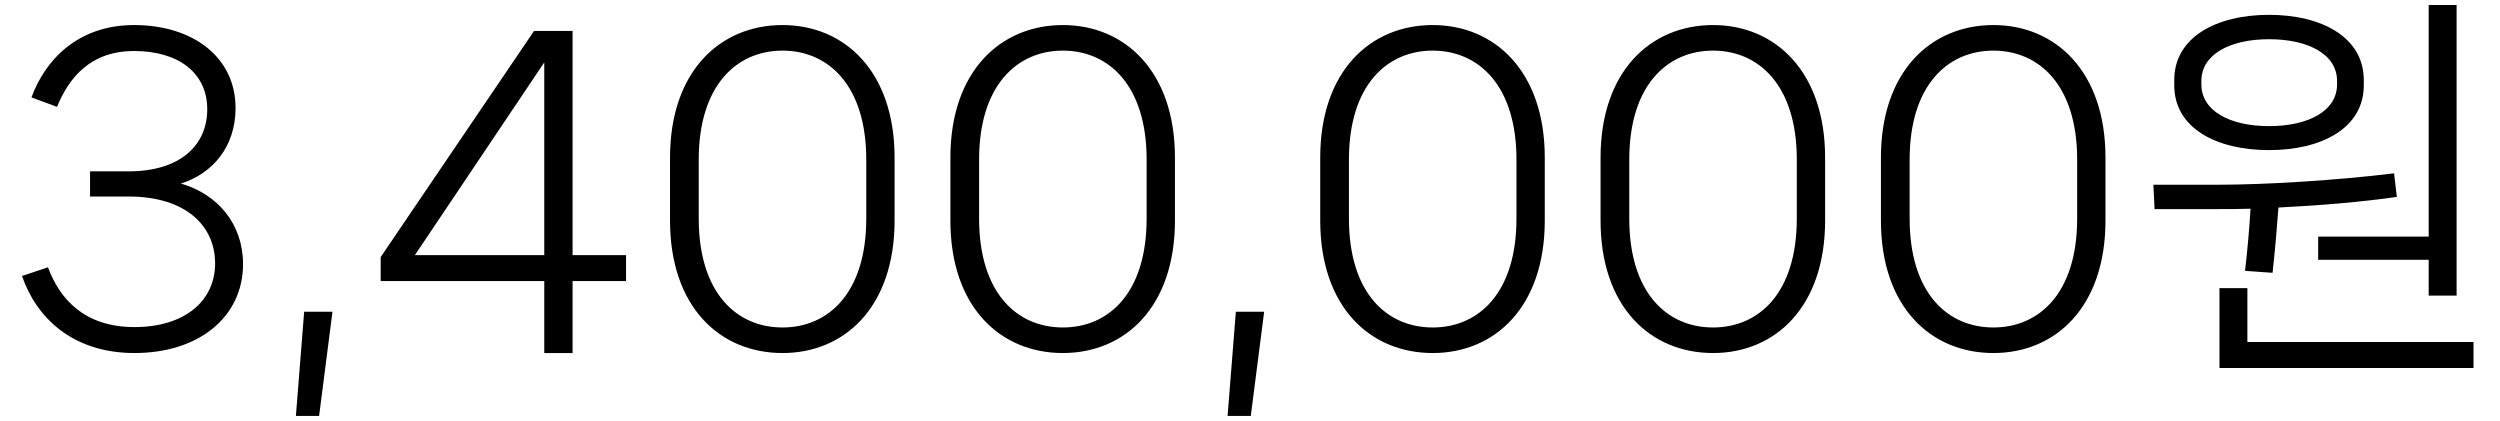 <svg width="89" height="15" viewBox="0 0 89 15" fill="none" xmlns="http://www.w3.org/2000/svg">
<path d="M0.784 9.824C1.274 11.266 2.548 12.568 4.788 12.568C7.098 12.568 8.652 11.266 8.652 9.404C8.652 7.962 7.742 6.912 6.44 6.534C7.56 6.184 8.386 5.232 8.386 3.846C8.386 2.04 6.874 0.892 4.774 0.892C2.744 0.892 1.596 2.166 1.12 3.468L2.03 3.804C2.45 2.782 3.206 1.816 4.774 1.816C6.342 1.816 7.378 2.586 7.378 3.888C7.378 5.176 6.412 6.1 4.578 6.1H3.206V6.996H4.578C6.622 6.996 7.658 8.046 7.658 9.376C7.658 10.72 6.566 11.644 4.788 11.644C3.01 11.644 2.128 10.65 1.708 9.516L0.784 9.824ZM11.36 14.808L11.836 11.098H10.828L10.534 14.808H11.36ZM20.384 9.082V1.102H19.012L13.552 9.152V10.006H19.376V12.568H20.384V10.006H22.288V9.082H20.384ZM19.376 2.222V9.082H14.77L19.376 2.222ZM27.857 12.568C30.069 12.568 31.847 10.93 31.847 7.85V5.61C31.847 2.544 30.069 0.892 27.857 0.892C25.631 0.892 23.853 2.544 23.853 5.61V7.85C23.853 10.93 25.631 12.568 27.857 12.568ZM27.857 11.658C26.219 11.658 24.875 10.426 24.875 7.78V5.68C24.875 3.048 26.219 1.802 27.857 1.802C29.495 1.802 30.839 3.048 30.839 5.68V7.78C30.839 10.426 29.495 11.658 27.857 11.658ZM37.838 12.568C40.05 12.568 41.828 10.93 41.828 7.85V5.61C41.828 2.544 40.05 0.892 37.838 0.892C35.612 0.892 33.834 2.544 33.834 5.61V7.85C33.834 10.93 35.612 12.568 37.838 12.568ZM37.838 11.658C36.2 11.658 34.856 10.426 34.856 7.78V5.68C34.856 3.048 36.2 1.802 37.838 1.802C39.476 1.802 40.82 3.048 40.82 5.68V7.78C40.82 10.426 39.476 11.658 37.838 11.658ZM44.528 14.808L45.004 11.098H43.996L43.702 14.808H44.528ZM51.004 12.568C53.216 12.568 54.994 10.93 54.994 7.85V5.61C54.994 2.544 53.216 0.892 51.004 0.892C48.778 0.892 47 2.544 47 5.61V7.85C47 10.93 48.778 12.568 51.004 12.568ZM51.004 11.658C49.366 11.658 48.022 10.426 48.022 7.78V5.68C48.022 3.048 49.366 1.802 51.004 1.802C52.642 1.802 53.986 3.048 53.986 5.68V7.78C53.986 10.426 52.642 11.658 51.004 11.658ZM60.984 12.568C63.196 12.568 64.974 10.93 64.974 7.85V5.61C64.974 2.544 63.196 0.892 60.984 0.892C58.758 0.892 56.98 2.544 56.98 5.61V7.85C56.98 10.93 58.758 12.568 60.984 12.568ZM60.984 11.658C59.346 11.658 58.002 10.426 58.002 7.78V5.68C58.002 3.048 59.346 1.802 60.984 1.802C62.622 1.802 63.966 3.048 63.966 5.68V7.78C63.966 10.426 62.622 11.658 60.984 11.658ZM70.965 12.568C73.177 12.568 74.955 10.93 74.955 7.85V5.61C74.955 2.544 73.177 0.892 70.965 0.892C68.739 0.892 66.961 2.544 66.961 5.61V7.85C66.961 10.93 68.739 12.568 70.965 12.568ZM70.965 11.658C69.327 11.658 67.983 10.426 67.983 7.78V5.68C67.983 3.048 69.327 1.802 70.965 1.802C72.603 1.802 73.947 3.048 73.947 5.68V7.78C73.947 10.426 72.603 11.658 70.965 11.658ZM82.527 9.25H86.461V10.524H87.455V0.178H86.461V8.424H82.527V9.25ZM80.777 5.344C82.653 5.344 84.151 4.56 84.151 3.034V2.852C84.151 1.326 82.653 0.528 80.777 0.528C78.901 0.528 77.403 1.326 77.403 2.852V3.034C77.403 4.56 78.901 5.344 80.777 5.344ZM78.369 2.88C78.369 1.942 79.377 1.396 80.777 1.396C82.191 1.396 83.199 1.942 83.199 2.88V3.006C83.199 3.944 82.191 4.49 80.777 4.49C79.377 4.49 78.369 3.944 78.369 3.006V2.88ZM80.903 9.712C80.987 8.942 81.057 8.144 81.113 7.388C82.541 7.318 84.067 7.192 85.327 7.01L85.229 6.17C83.199 6.422 80.609 6.576 79.013 6.576H76.661L76.703 7.444H78.957C79.321 7.444 79.713 7.444 80.119 7.43C80.077 8.144 80.007 8.928 79.923 9.642L80.903 9.712ZM80.007 10.258H79.013V13.1H88.057V12.176H80.007V10.258Z" fill="black"/>
</svg>
